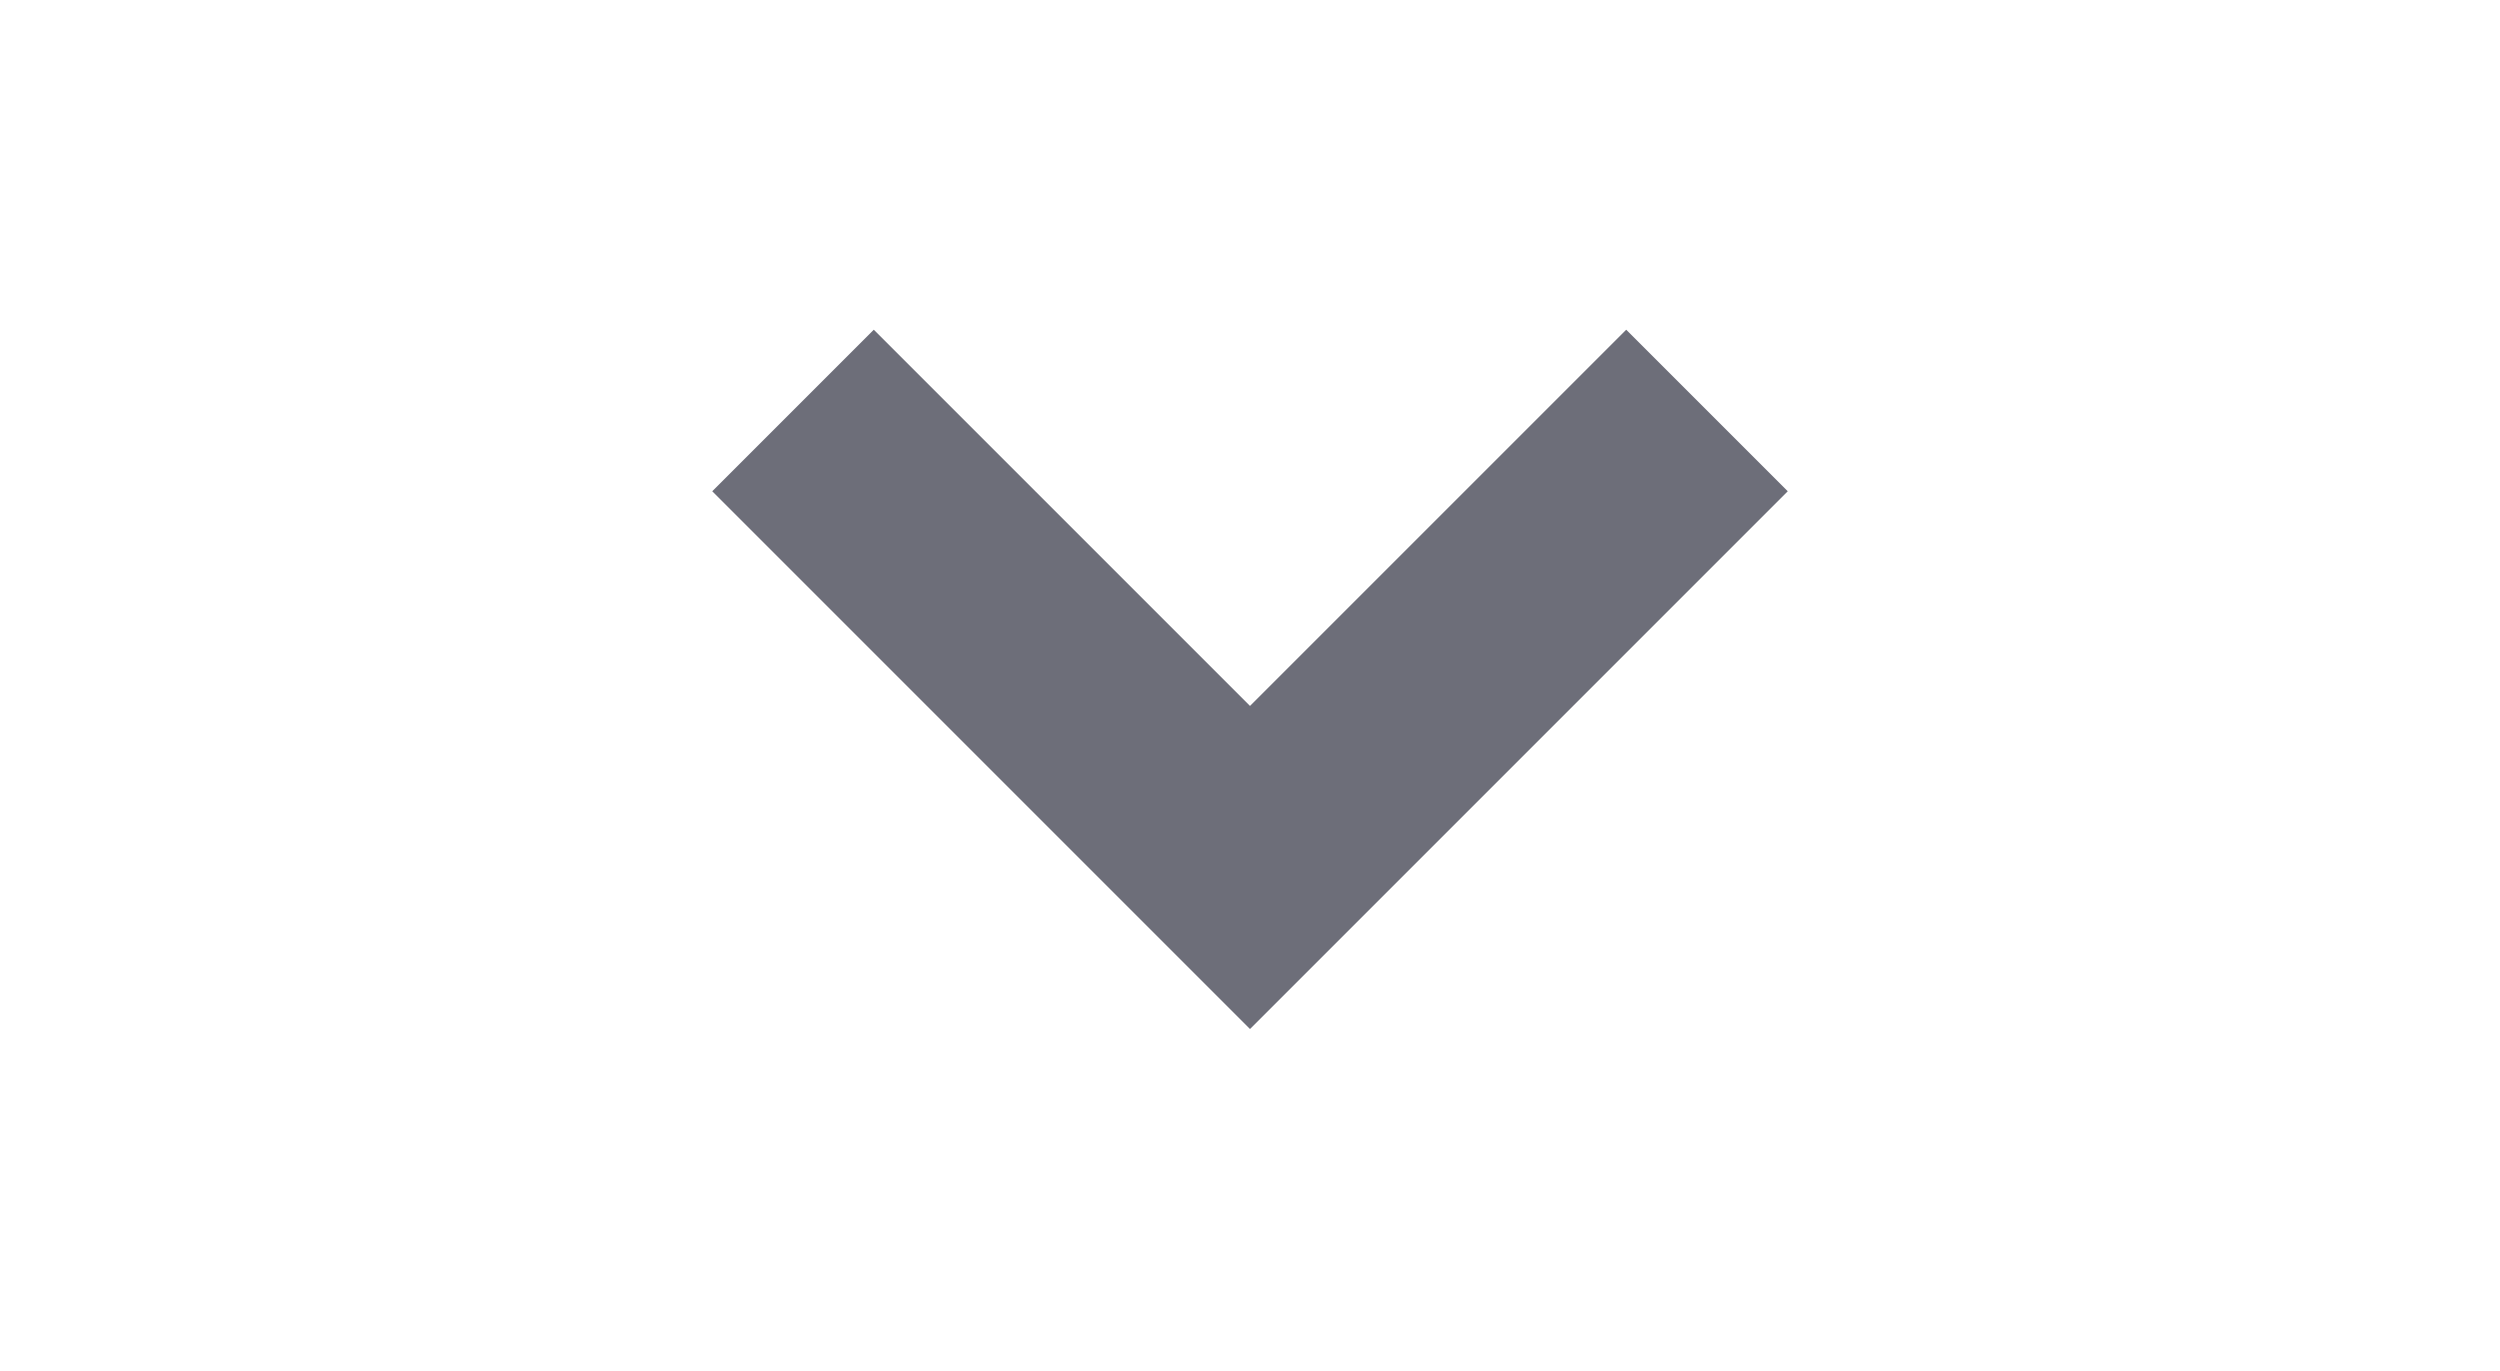 <svg xmlns:xlink="http://www.w3.org/1999/xlink" xmlns="http://www.w3.org/2000/svg" fill="none" viewBox="0 0 12 12" width="62"  height="34" ><path fill-rule="evenodd" clip-rule="evenodd" d="M6 9.007 10.707 4.3 9.293 2.886 6 6.179l-3.293-3.293L1.293 4.3 6 9.007Z" fill="#6D6E79"/></svg>